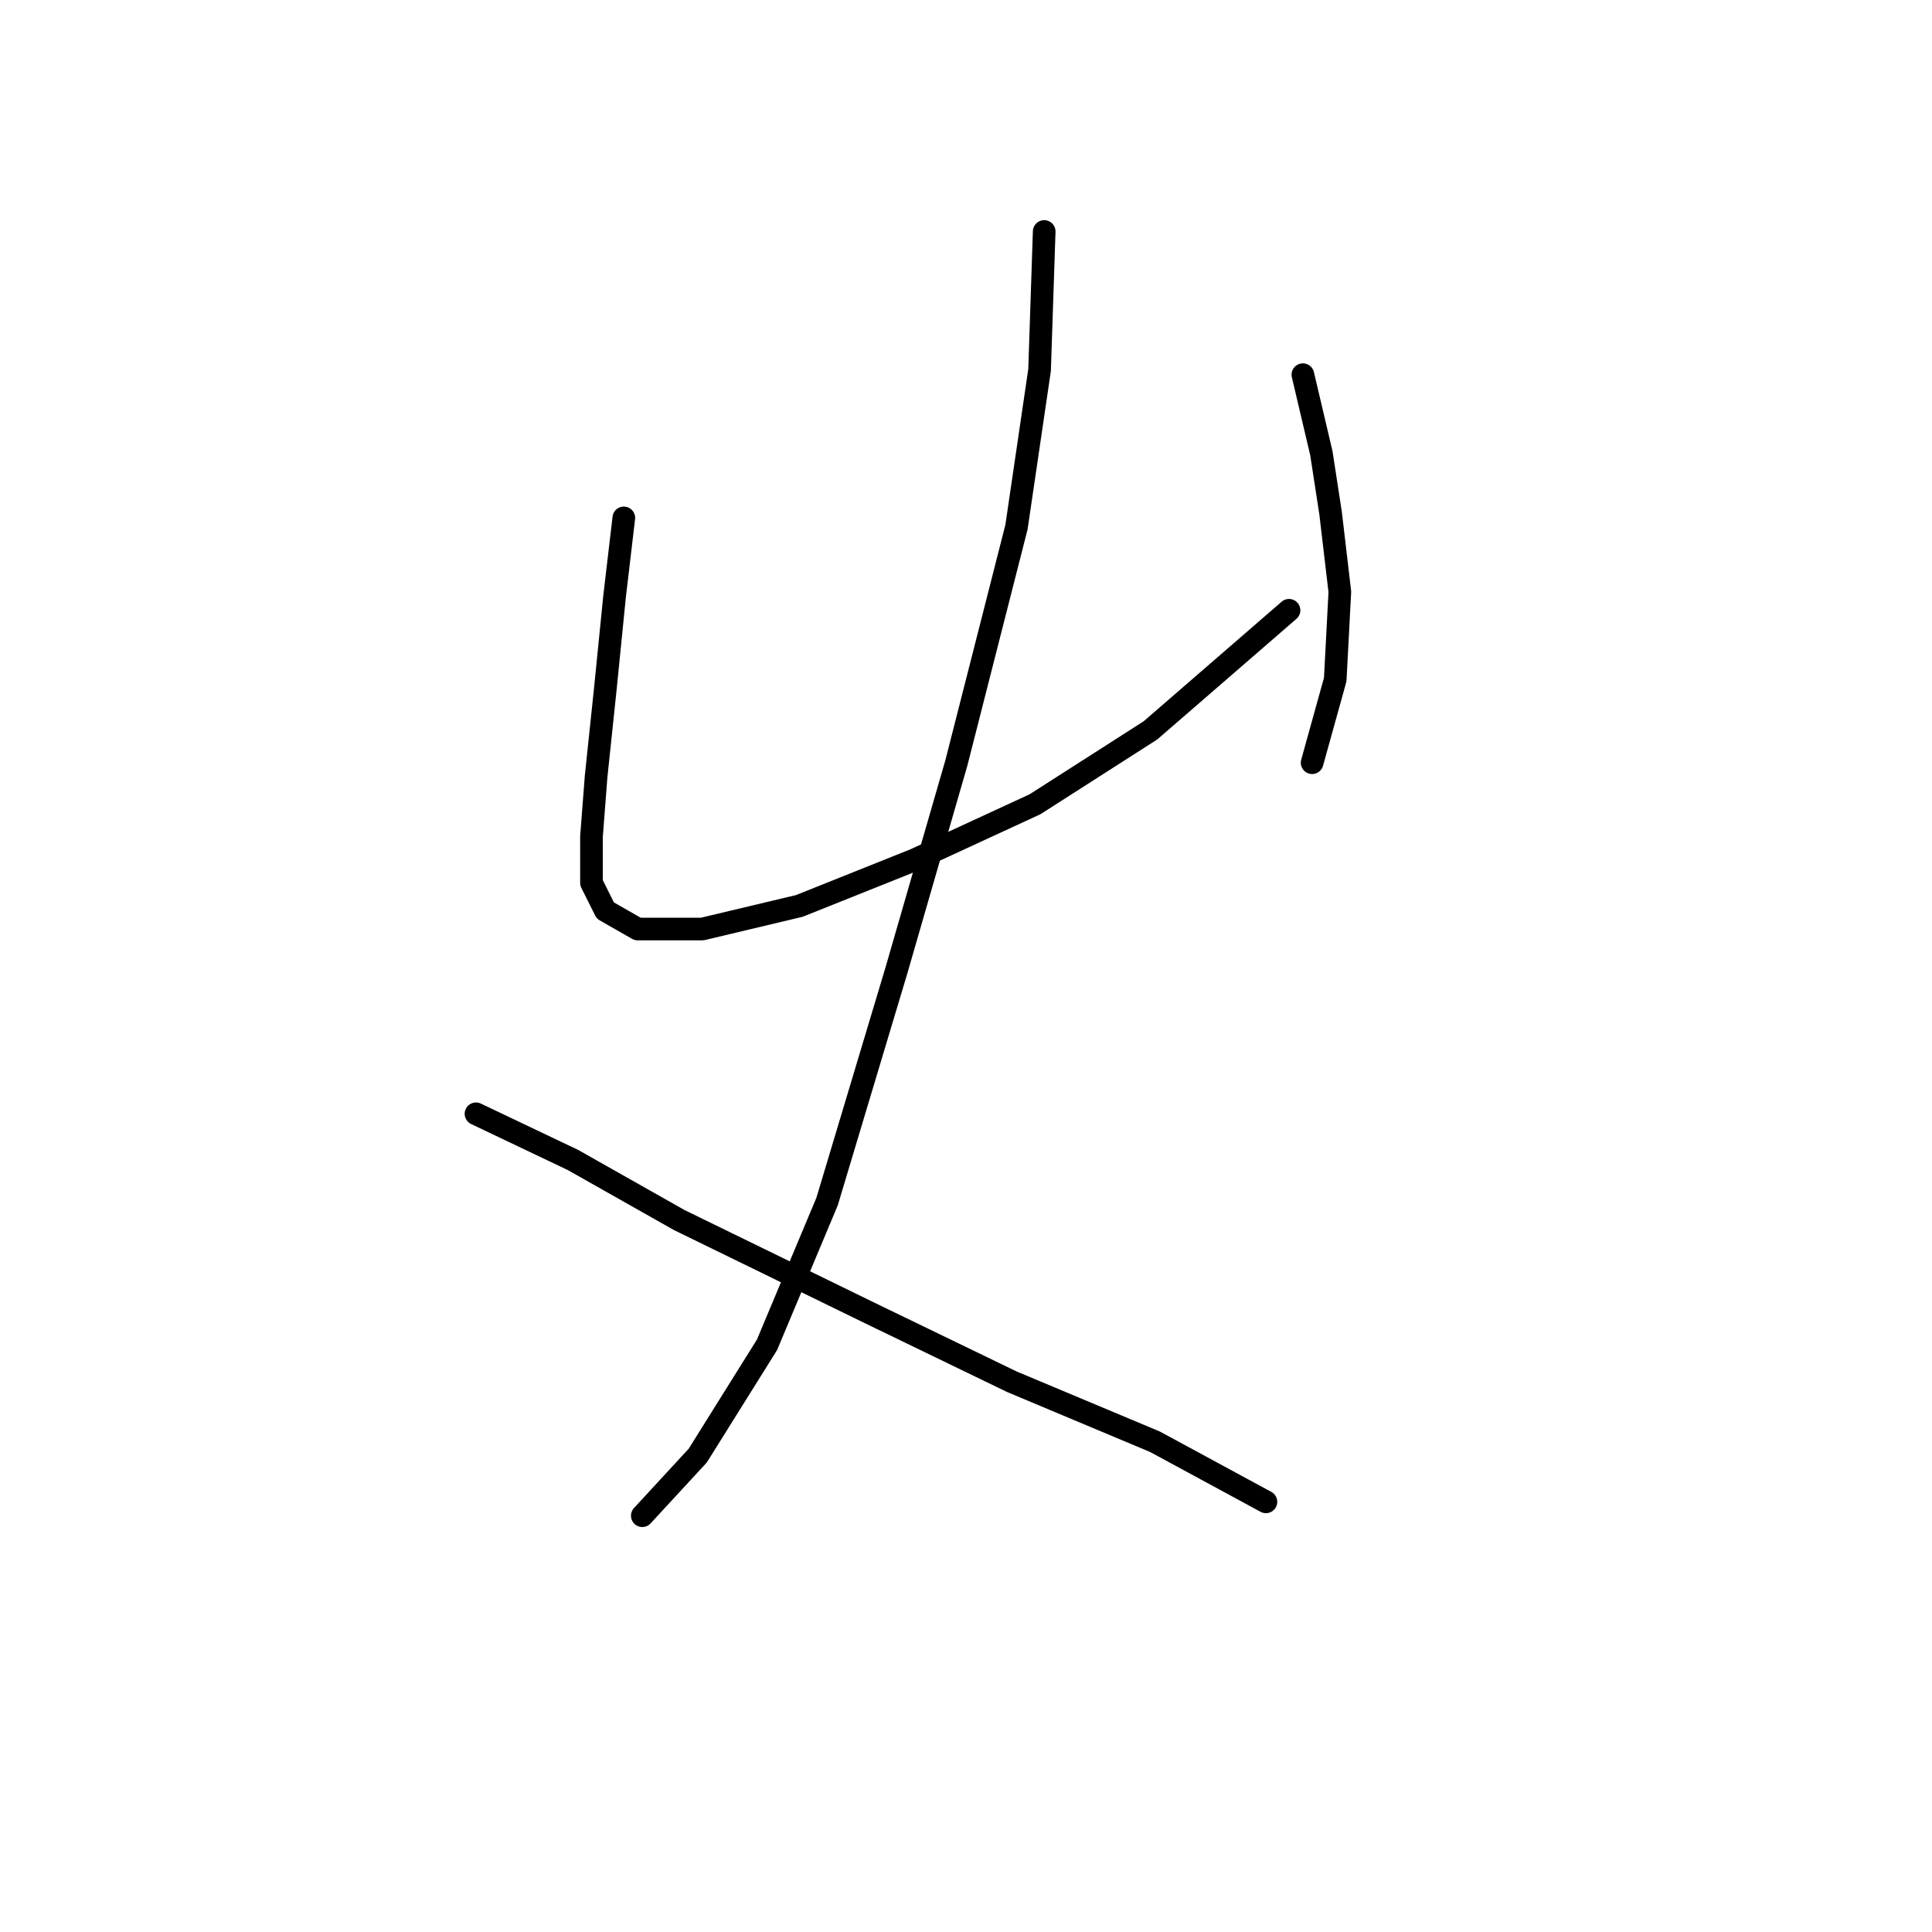 <?xml version="1.0" standalone="no"?>
    <svg width="256" height="256" xmlns="http://www.w3.org/2000/svg" version="1.1">
    <polyline stroke="black" stroke-width="3" stroke-linecap="round" fill="transparent" stroke-linejoin="round" points="82.659 68.622 81.434 79.028 80.21 91.271 78.986 102.901 78.374 110.858 78.374 116.979 80.21 120.652 84.495 123.1 93.064 123.1 105.919 120.04 121.222 113.919 137.137 106.573 152.439 96.78 170.803 80.865 170.803 80.865 " />
        <polyline stroke="black" stroke-width="3" stroke-linecap="round" fill="transparent" stroke-linejoin="round" points="172.639 49.647 175.088 60.053 176.312 68.01 177.536 78.416 176.924 90.046 173.863 101.064 173.863 101.064 " />
        <polyline stroke="black" stroke-width="3" stroke-linecap="round" fill="transparent" stroke-linejoin="round" points="138.361 30.671 137.749 49.035 134.688 69.847 126.731 101.064 118.773 128.61 109.591 159.215 101.634 178.191 92.452 192.881 85.107 200.839 85.107 200.839 " />
        <polyline stroke="black" stroke-width="3" stroke-linecap="round" fill="transparent" stroke-linejoin="round" points="63.071 147.585 75.925 153.706 90.004 161.664 115.1 173.906 134.076 183.088 153.052 191.045 167.742 199.003 167.742 199.003 " />
        </svg>